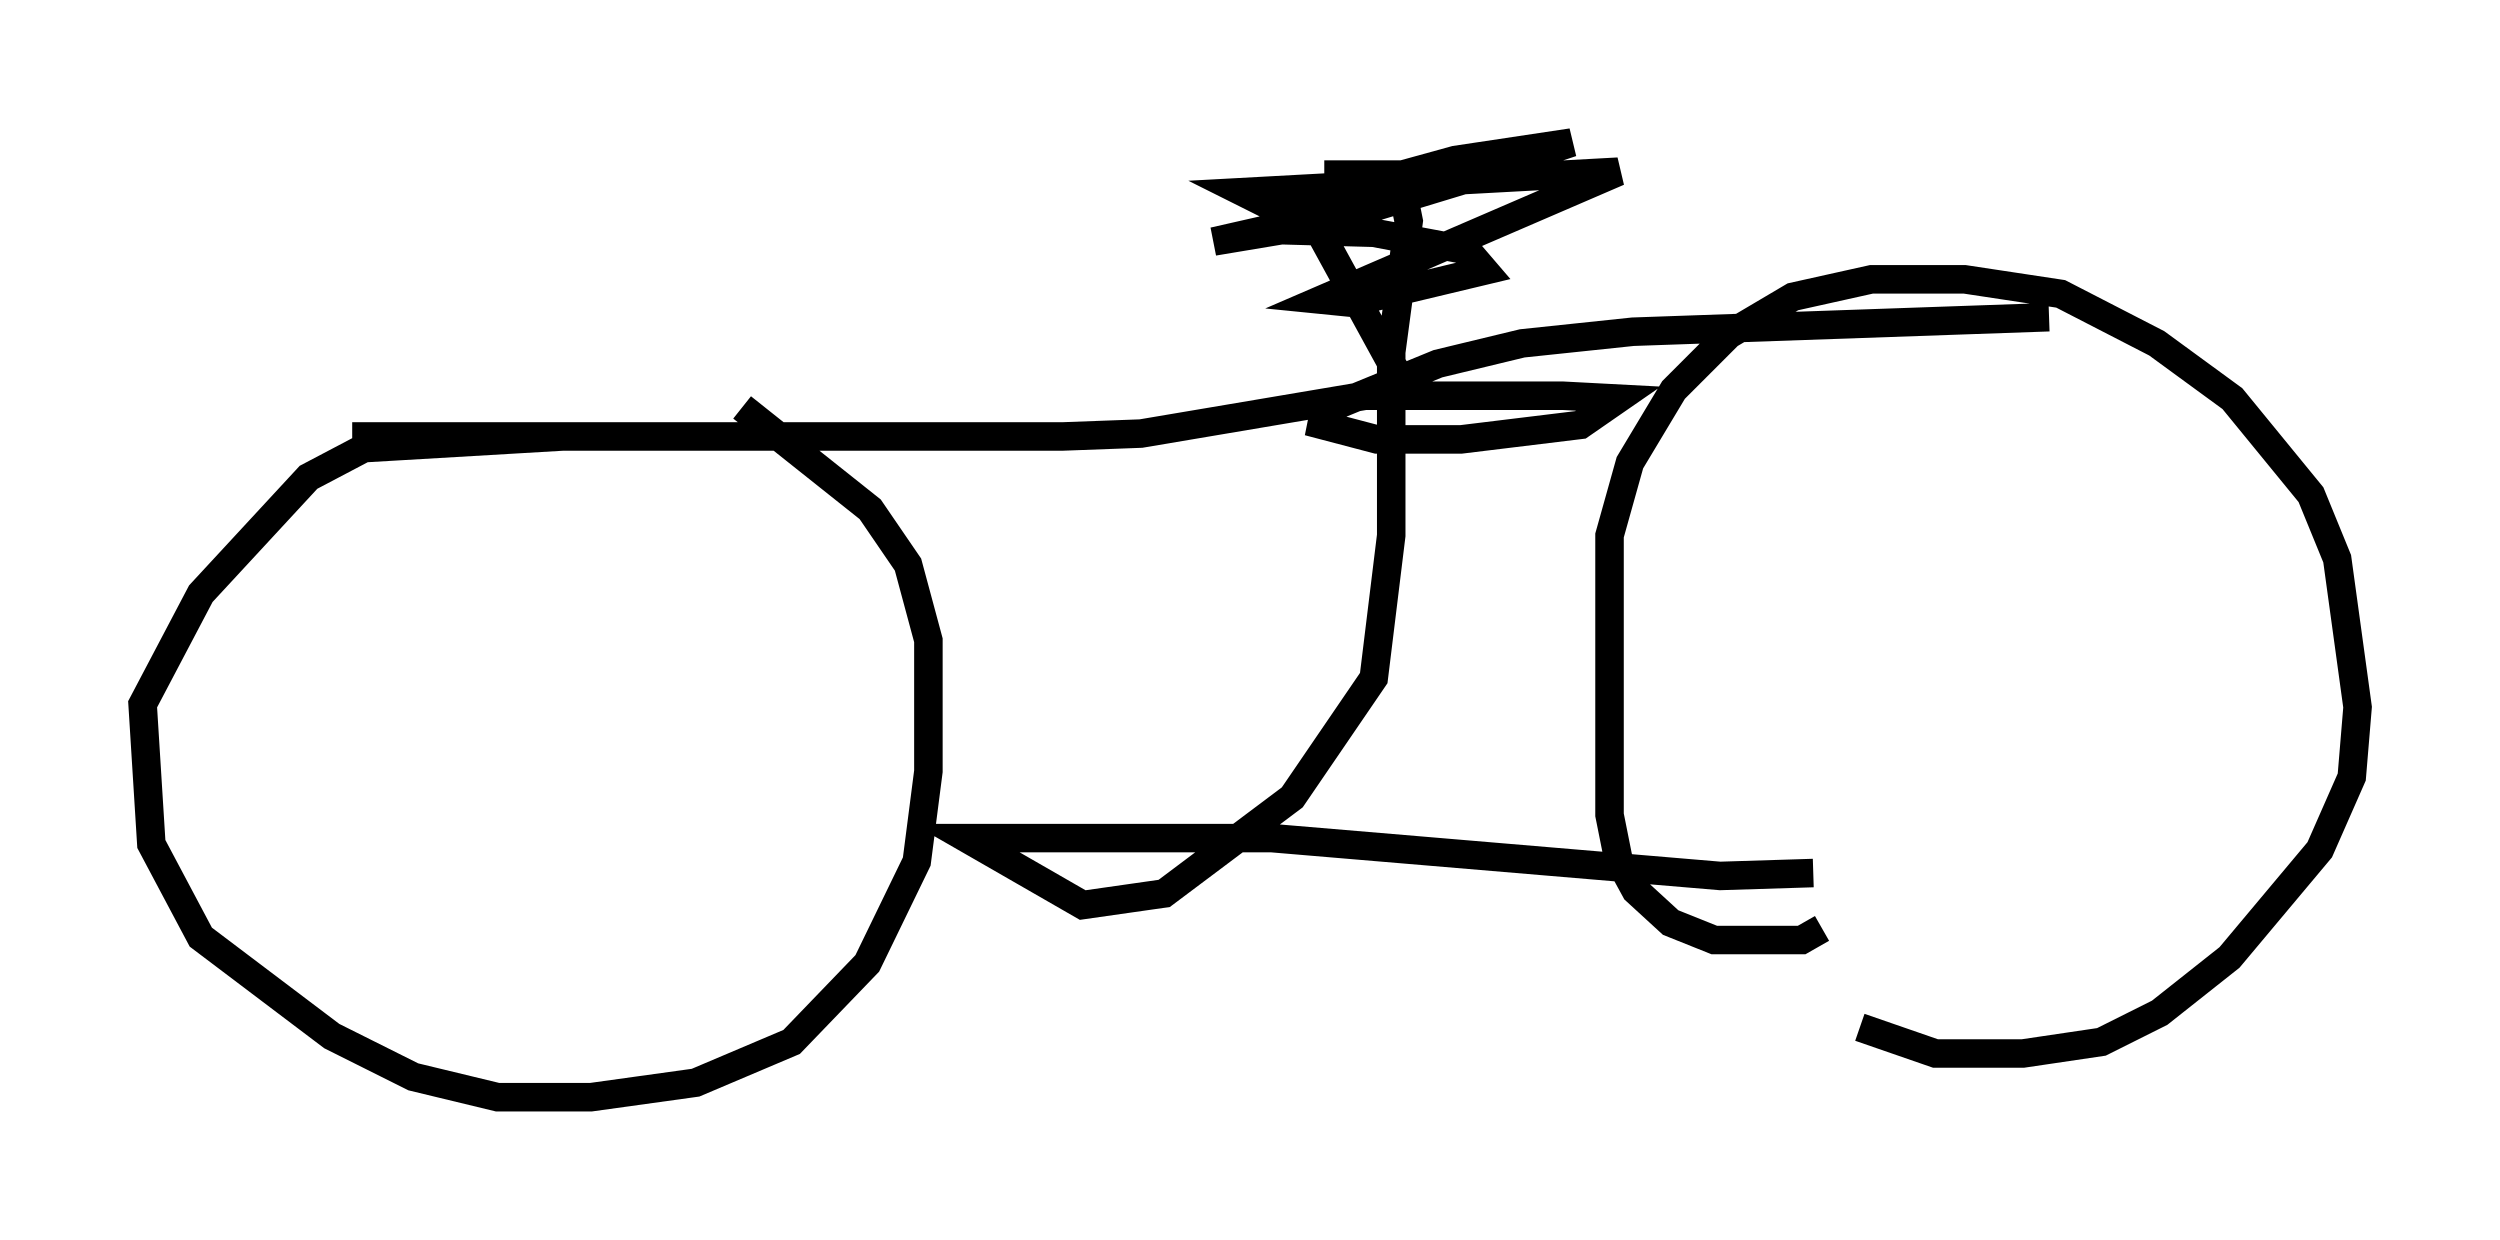 <?xml version="1.0" encoding="utf-8" ?>
<svg baseProfile="full" height="43.484" version="1.1" width="87.686" xmlns="http://www.w3.org/2000/svg" xmlns:ev="http://www.w3.org/2001/xml-events" xmlns:xlink="http://www.w3.org/1999/xlink"><defs /><rect fill="white" height="43.484" width="87.686" x="0" y="0" /><path d="M23.171, 13.167 m2.858, 1.123 l4.492, 3.573 1.327, 1.94 l0.715, 2.654 0.0, 4.594 l-0.408, 3.165 -1.735, 3.573 l-2.654, 2.756 -3.369, 1.429 l-3.675, 0.51 -3.267, 0.0 l-2.96, -0.715 -2.858, -1.429 l-4.594, -3.471 -1.735, -3.267 l-0.306, -4.9 2.042, -3.879 l3.777, -4.083 1.94, -1.021 l6.942, -0.408 m44.203, 17.252 l-0.715, 0.408 -3.063, 0.0 l-1.531, -0.613 -1.225, -1.123 l-0.613, -1.123 -0.306, -1.531 l0.0, -9.8 0.715, -2.552 l1.531, -2.552 1.94, -1.94 l2.246, -1.327 2.756, -0.613 l3.267, 0.0 3.369, 0.51 l3.369, 1.735 2.654, 1.94 l2.756, 3.369 0.919, 2.246 l0.715, 5.206 -0.204, 2.45 l-1.123, 2.552 -3.165, 3.777 l-2.45, 1.94 -2.042, 1.021 l-2.756, 0.408 -3.063, 0.0 l-2.654, -0.919 m-52.88, -20.723 l24.909, 0.0 2.756, -0.102 l7.861, -1.327 6.942, 0.0 l1.94, 0.102 -1.327, 0.919 l-4.185, 0.51 -2.96, 0.0 l-1.94, -0.51 0.102, -0.51 l3.981, -1.633 2.96, -0.715 l3.879, -0.408 14.598, -0.51 m-22.663, 2.348 l-2.96, -5.41 -2.654, -1.327 l13.169, -0.715 -10.413, 4.492 l1.021, 0.102 4.696, -1.123 l-0.613, -0.715 -3.267, -0.613 l-3.675, -0.102 3.573, -1.633 l2.96, -0.817 4.083, -0.613 l-5.819, 1.94 -6.738, 1.531 l3.675, -0.613 5.717, -1.735 l-5.513, 0.0 0.817, 0.0 l1.021, 0.51 1.021, 0.613 l0.102, 0.51 -0.613, 4.594 l0.0, 6.431 -0.613, 5.002 l-2.858, 4.185 -4.492, 3.369 l-2.858, 0.408 -4.083, -2.348 l10.719, 0.0 15.721, 1.327 l3.267, -0.102 " fill="none" stroke="black" stroke-width="1" /></svg>